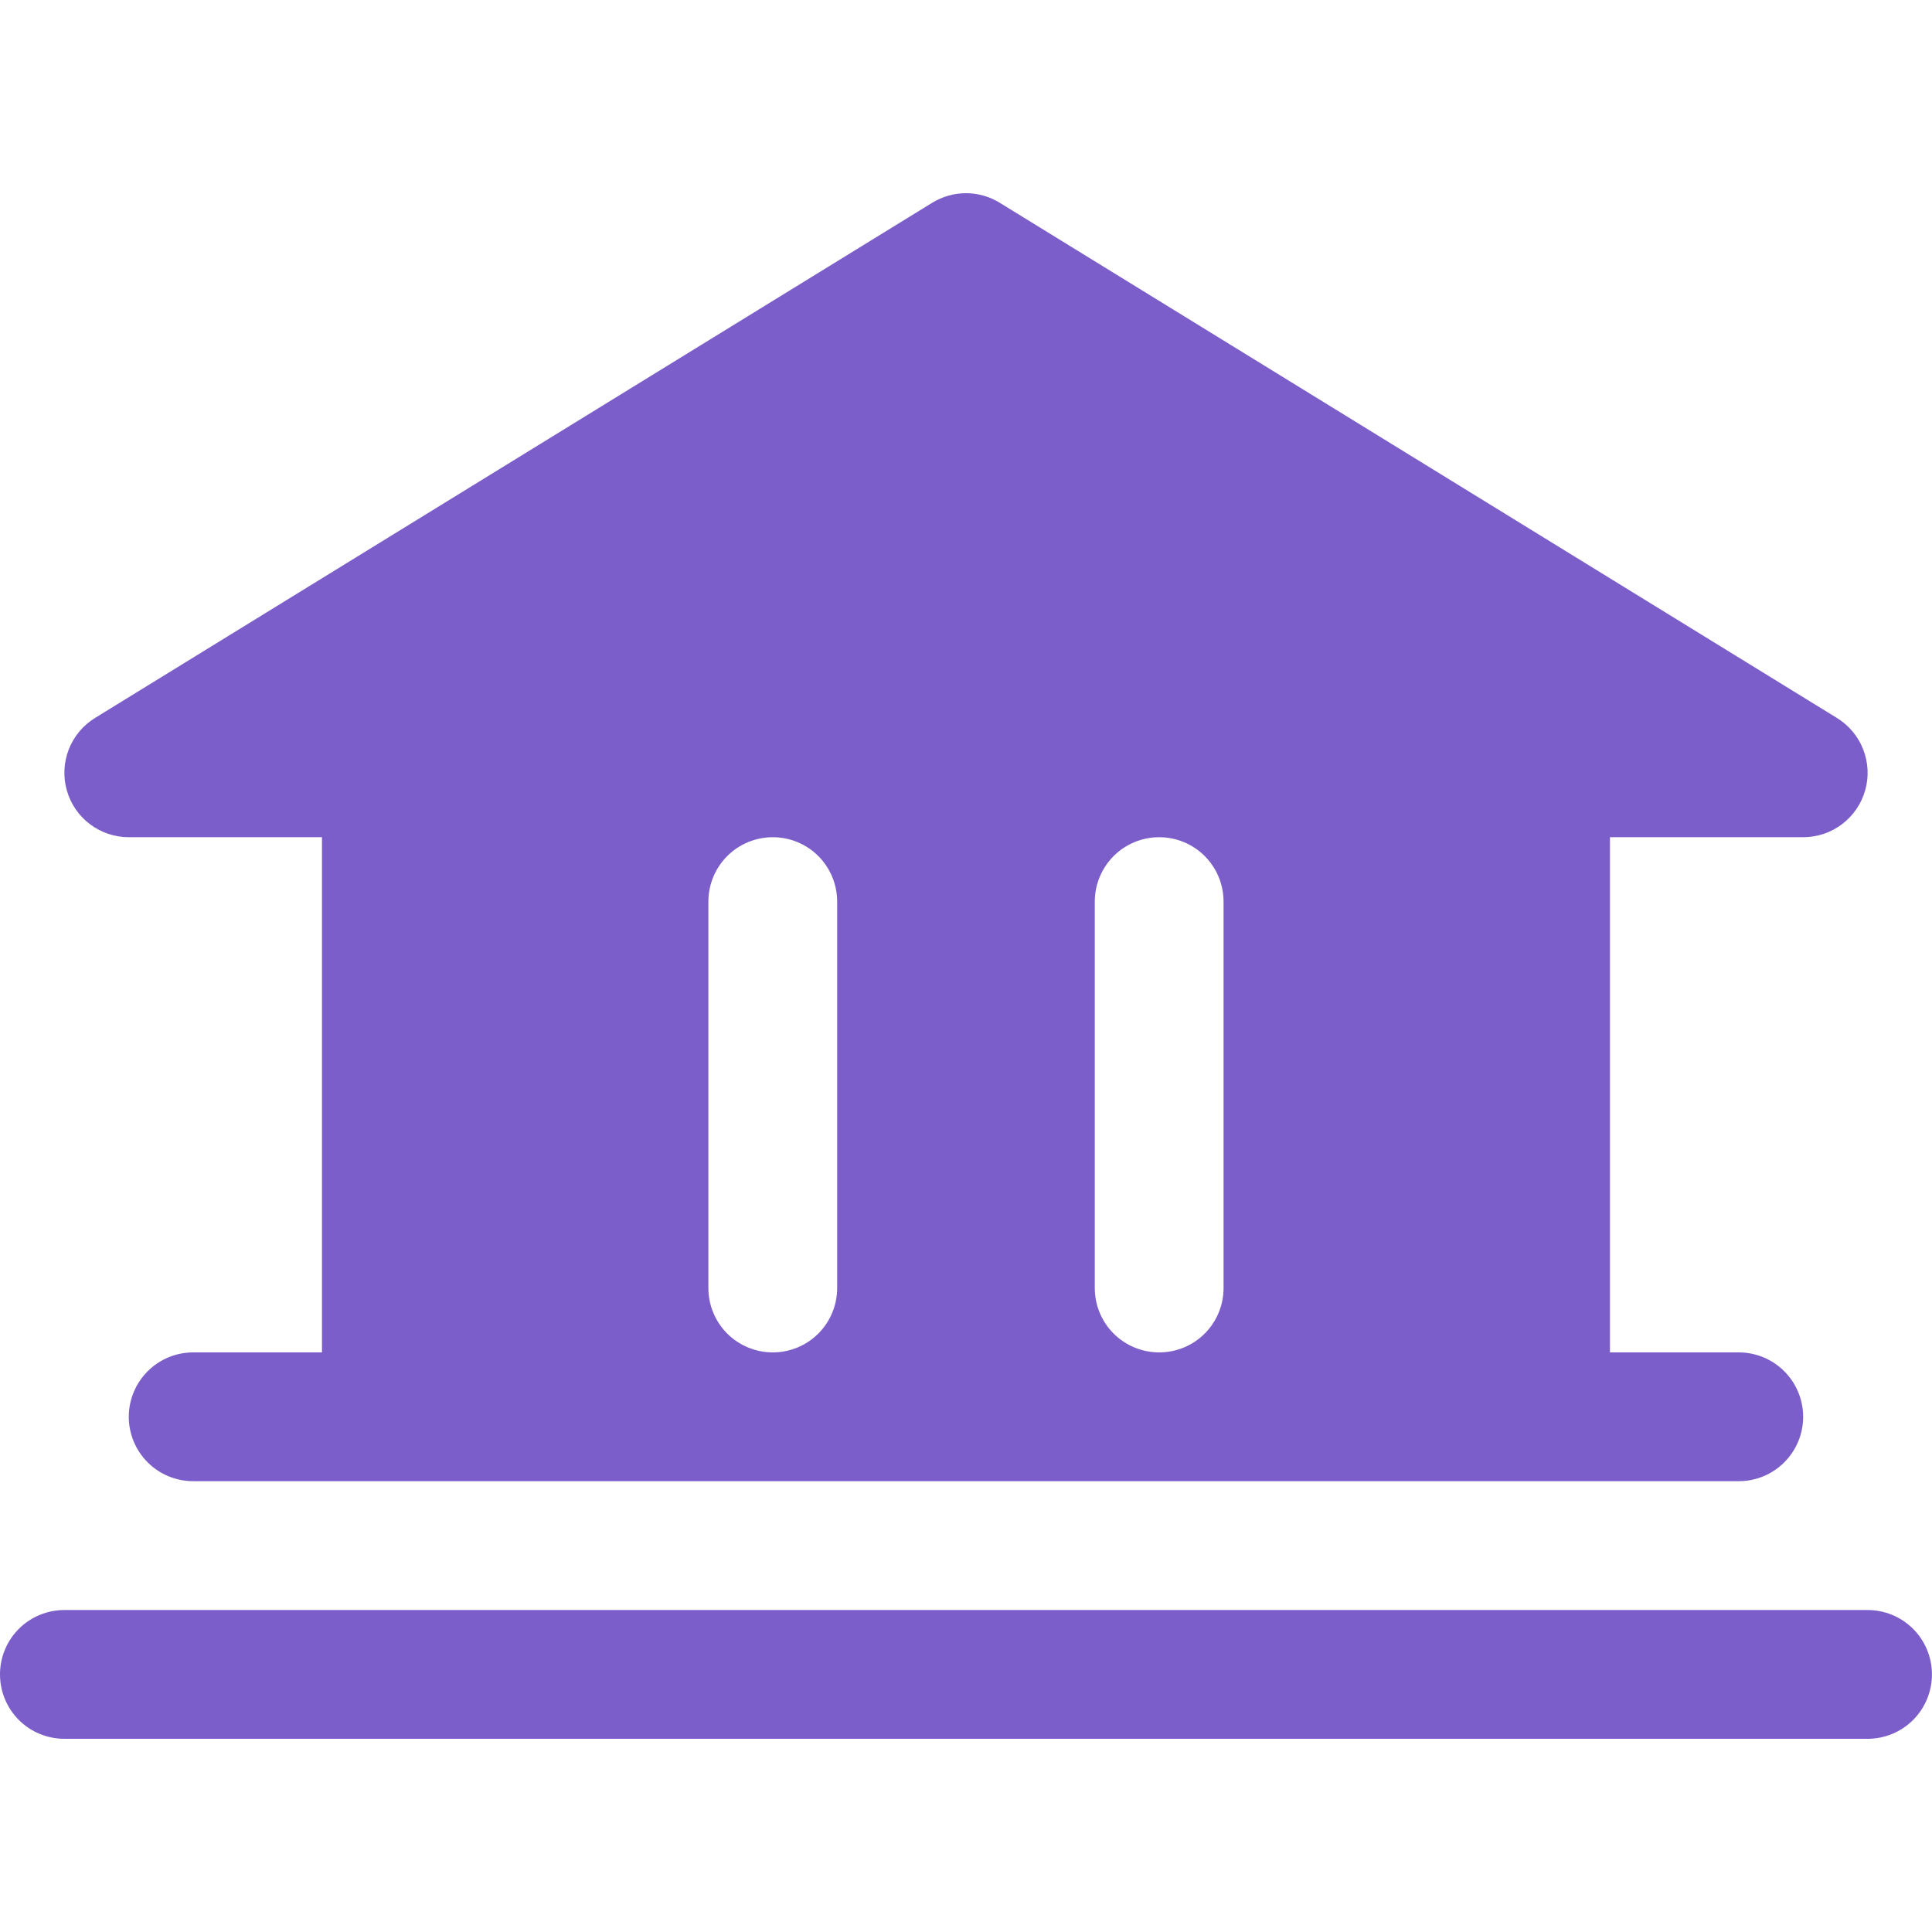 <svg width="32" height="32" viewBox="0 0 32 32" fill="none" xmlns="http://www.w3.org/2000/svg">
<path d="M31.999 27.733C31.999 28.016 31.887 28.288 31.687 28.488C31.487 28.688 31.215 28.8 30.933 28.8H1.067C0.784 28.8 0.512 28.688 0.312 28.488C0.112 28.288 0 28.016 0 27.733C0 27.45 0.112 27.179 0.312 26.979C0.512 26.779 0.784 26.667 1.067 26.667H30.933C31.215 26.667 31.487 26.779 31.687 26.979C31.887 27.179 31.999 27.45 31.999 27.733ZM1.107 13.091C1.043 12.867 1.055 12.629 1.139 12.412C1.224 12.196 1.376 12.013 1.575 11.891L15.441 3.358C15.609 3.255 15.802 3.2 16 3.2C16.197 3.2 16.39 3.255 16.558 3.358L30.424 11.891C30.623 12.013 30.776 12.195 30.86 12.412C30.945 12.629 30.957 12.867 30.893 13.091C30.83 13.314 30.695 13.511 30.51 13.651C30.325 13.791 30.098 13.867 29.866 13.867H26.666V22.4H28.799C29.082 22.4 29.353 22.512 29.553 22.712C29.753 22.913 29.866 23.184 29.866 23.467C29.866 23.75 29.753 24.021 29.553 24.221C29.353 24.421 29.082 24.533 28.799 24.533H3.2C2.917 24.533 2.646 24.421 2.446 24.221C2.246 24.021 2.133 23.75 2.133 23.467C2.133 23.184 2.246 22.913 2.446 22.712C2.646 22.512 2.917 22.4 3.2 22.4H5.333V13.867H2.133C1.901 13.867 1.675 13.791 1.49 13.651C1.304 13.511 1.17 13.315 1.107 13.091ZM18.133 21.334C18.133 21.616 18.245 21.888 18.445 22.088C18.645 22.288 18.917 22.4 19.2 22.4C19.482 22.4 19.754 22.288 19.954 22.088C20.154 21.888 20.266 21.616 20.266 21.334V14.934C20.266 14.651 20.154 14.38 19.954 14.179C19.754 13.979 19.482 13.867 19.2 13.867C18.917 13.867 18.645 13.979 18.445 14.179C18.245 14.38 18.133 14.651 18.133 14.934V21.334ZM11.733 21.334C11.733 21.616 11.845 21.888 12.045 22.088C12.245 22.288 12.517 22.4 12.8 22.4C13.083 22.4 13.354 22.288 13.554 22.088C13.754 21.888 13.866 21.616 13.866 21.334V14.934C13.866 14.651 13.754 14.38 13.554 14.179C13.354 13.979 13.083 13.867 12.8 13.867C12.517 13.867 12.245 13.979 12.045 14.179C11.845 14.38 11.733 14.651 11.733 14.934V21.334Z" fill="#7B5ECA"/>
</svg>
